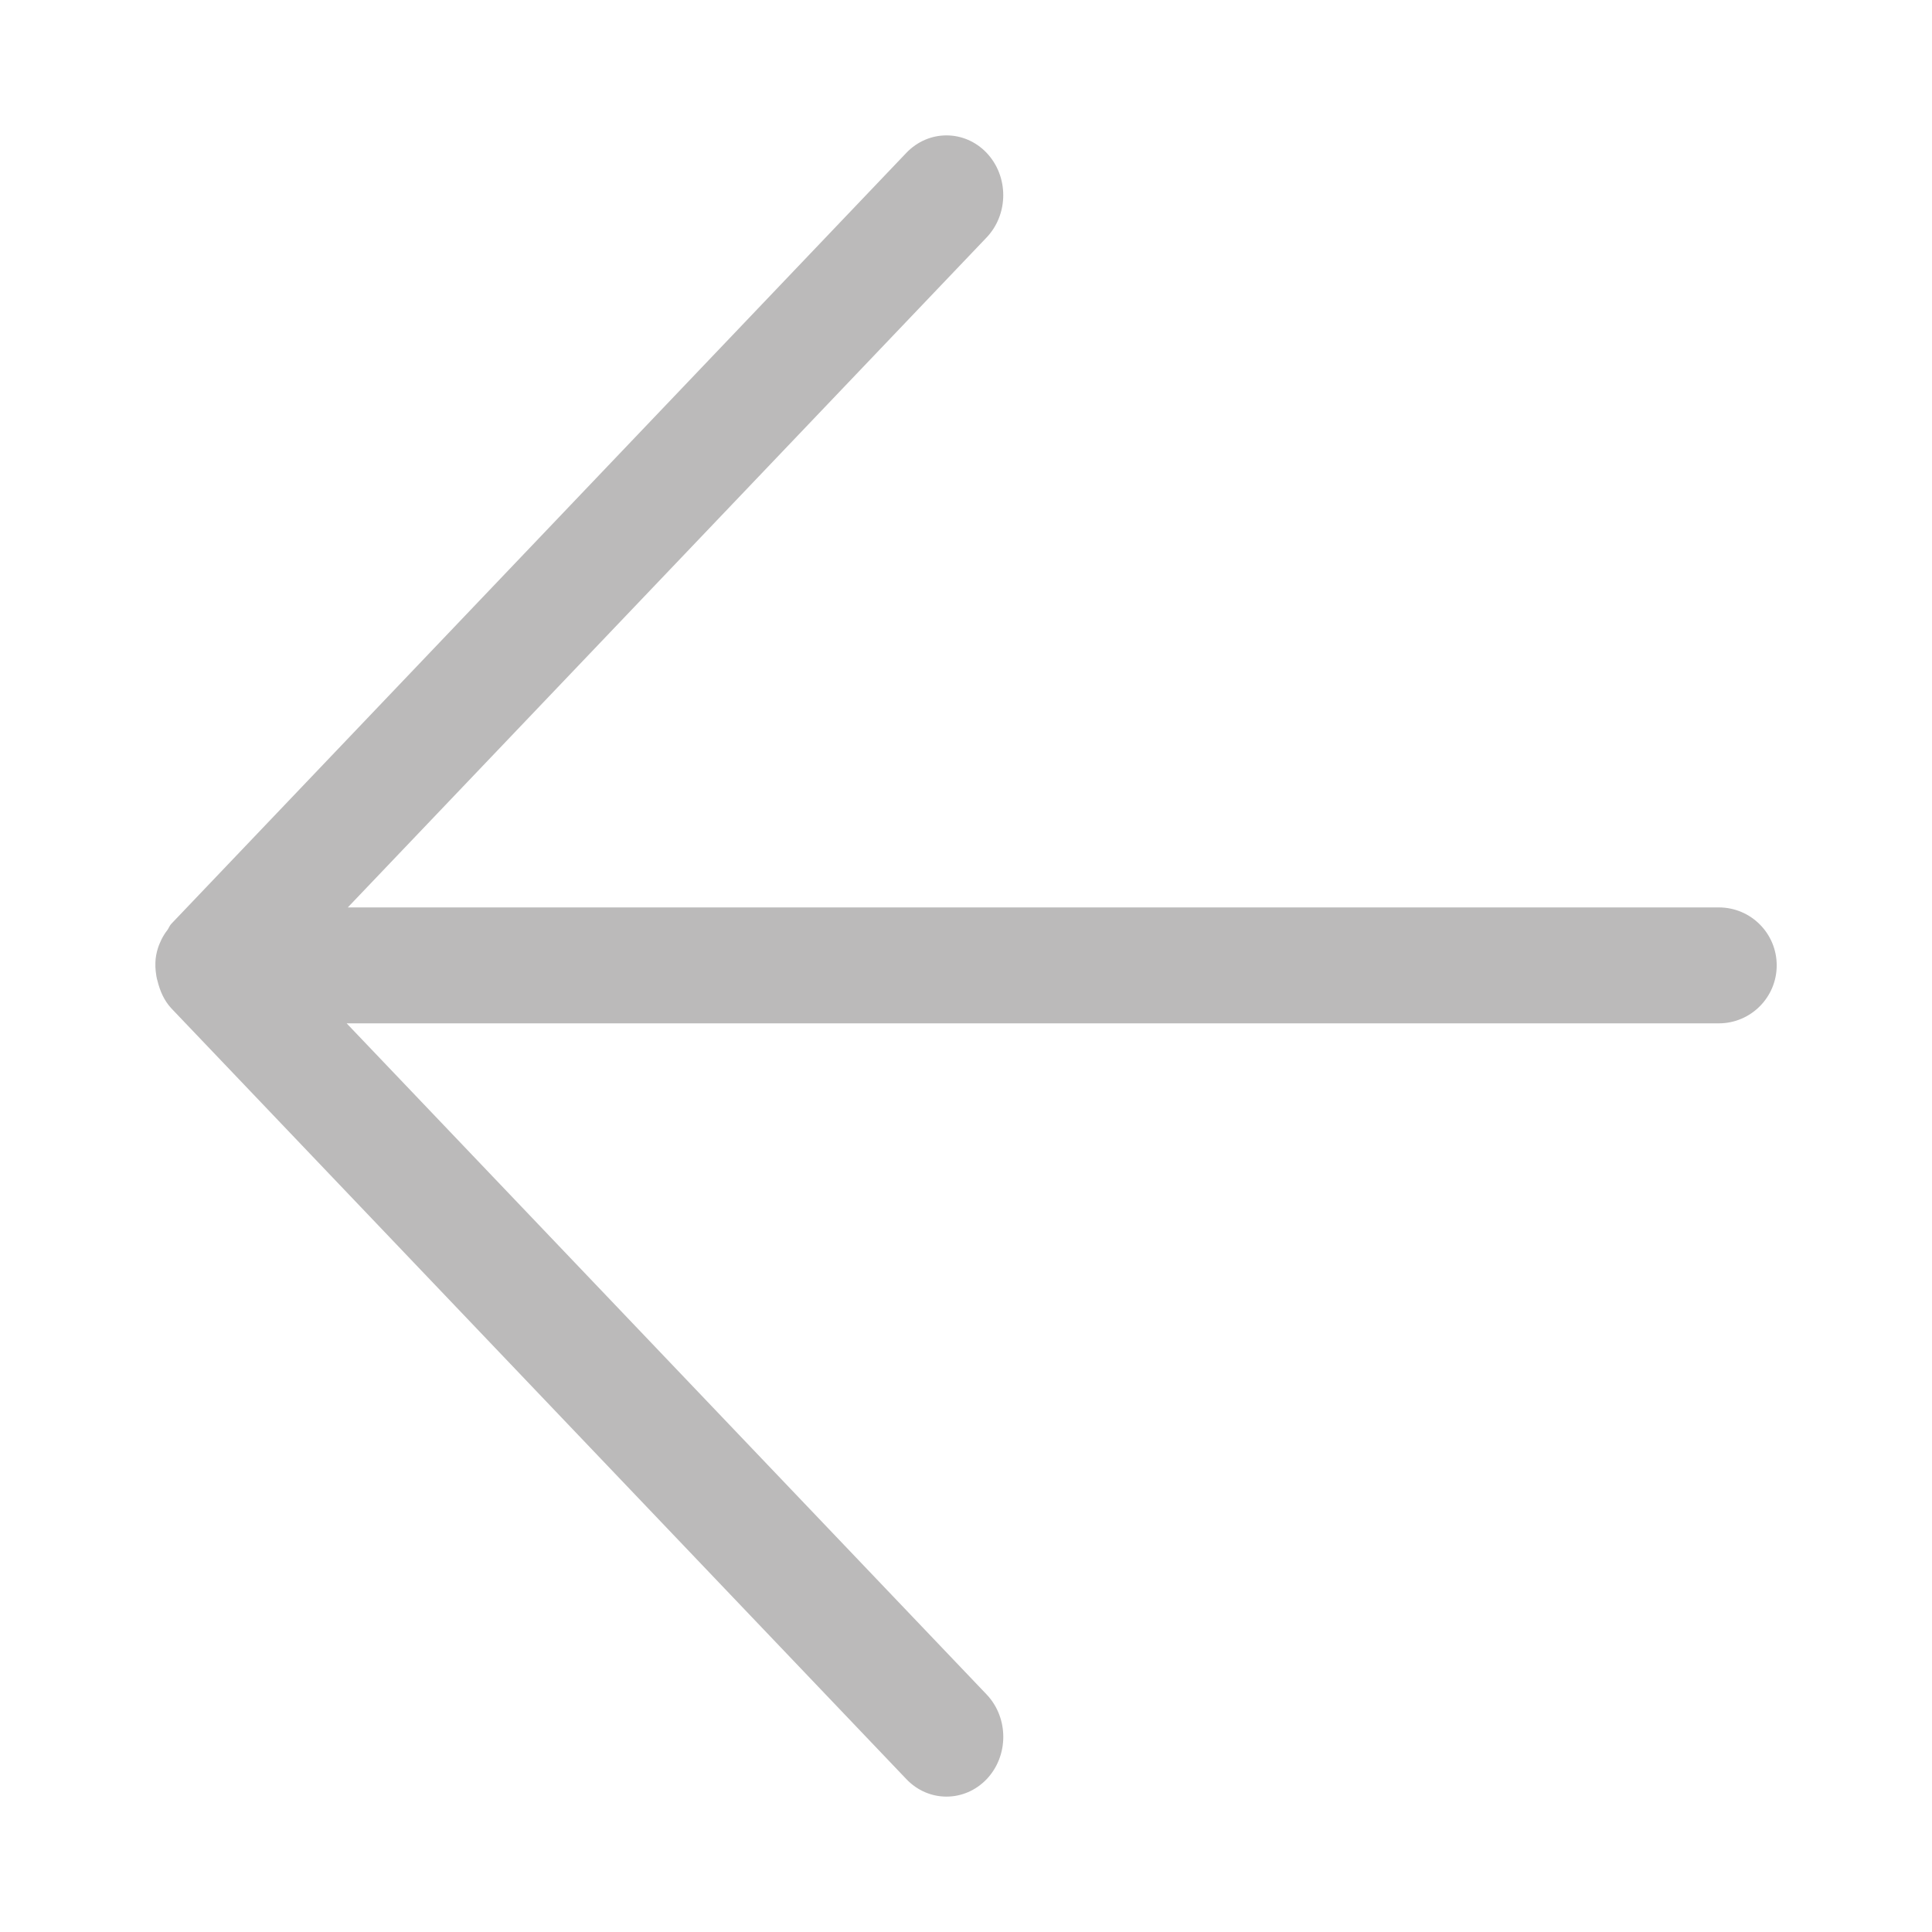 <?xml version="1.0" encoding="utf-8"?>
<!-- Generator: Adobe Illustrator 14.0.0, SVG Export Plug-In . SVG Version: 6.00 Build 43363)  -->
<!DOCTYPE svg PUBLIC "-//W3C//DTD SVG 1.1//EN" "http://www.w3.org/Graphics/SVG/1.1/DTD/svg11.dtd">
<svg version="1.1" id="图层_1" xmlns="http://www.w3.org/2000/svg" xmlns:xlink="http://www.w3.org/1999/xlink" x="0px" y="0px"
	 width="50px" height="50px" viewBox="0 0 50 50" enable-background="new 0 0 50 50" xml:space="preserve">
<g>
	<g>
		<path fill="#BBBABA" d="M4.182,24.307c-0.035,0.074-0.068,0.146-0.094,0.228c-0.037,0.119-0.063,0.241-0.066,0.371
			c-0.004,0.078,0,0.152,0.008,0.231c0.011,0.087,0.021,0.171,0.047,0.252c0.063,0.255,0.168,0.503,0.357,0.707l19.022,19.947
			c0.573,0.604,1.504,0.604,2.08,0c0.572-0.604,0.572-1.583,0-2.188L8.971,26.484h35.512c0.828,0,1.498-0.674,1.498-1.5
			c0-0.83-0.67-1.5-1.498-1.5H9.001l16.534-17.34c0.572-0.604,0.572-1.582,0-2.187c-0.575-0.604-1.504-0.604-2.08,0L4.436,23.906
			c-0.047,0.048-0.065,0.109-0.104,0.164C4.272,24.145,4.225,24.223,4.182,24.307z"/>
	</g>
</g>
</svg>
